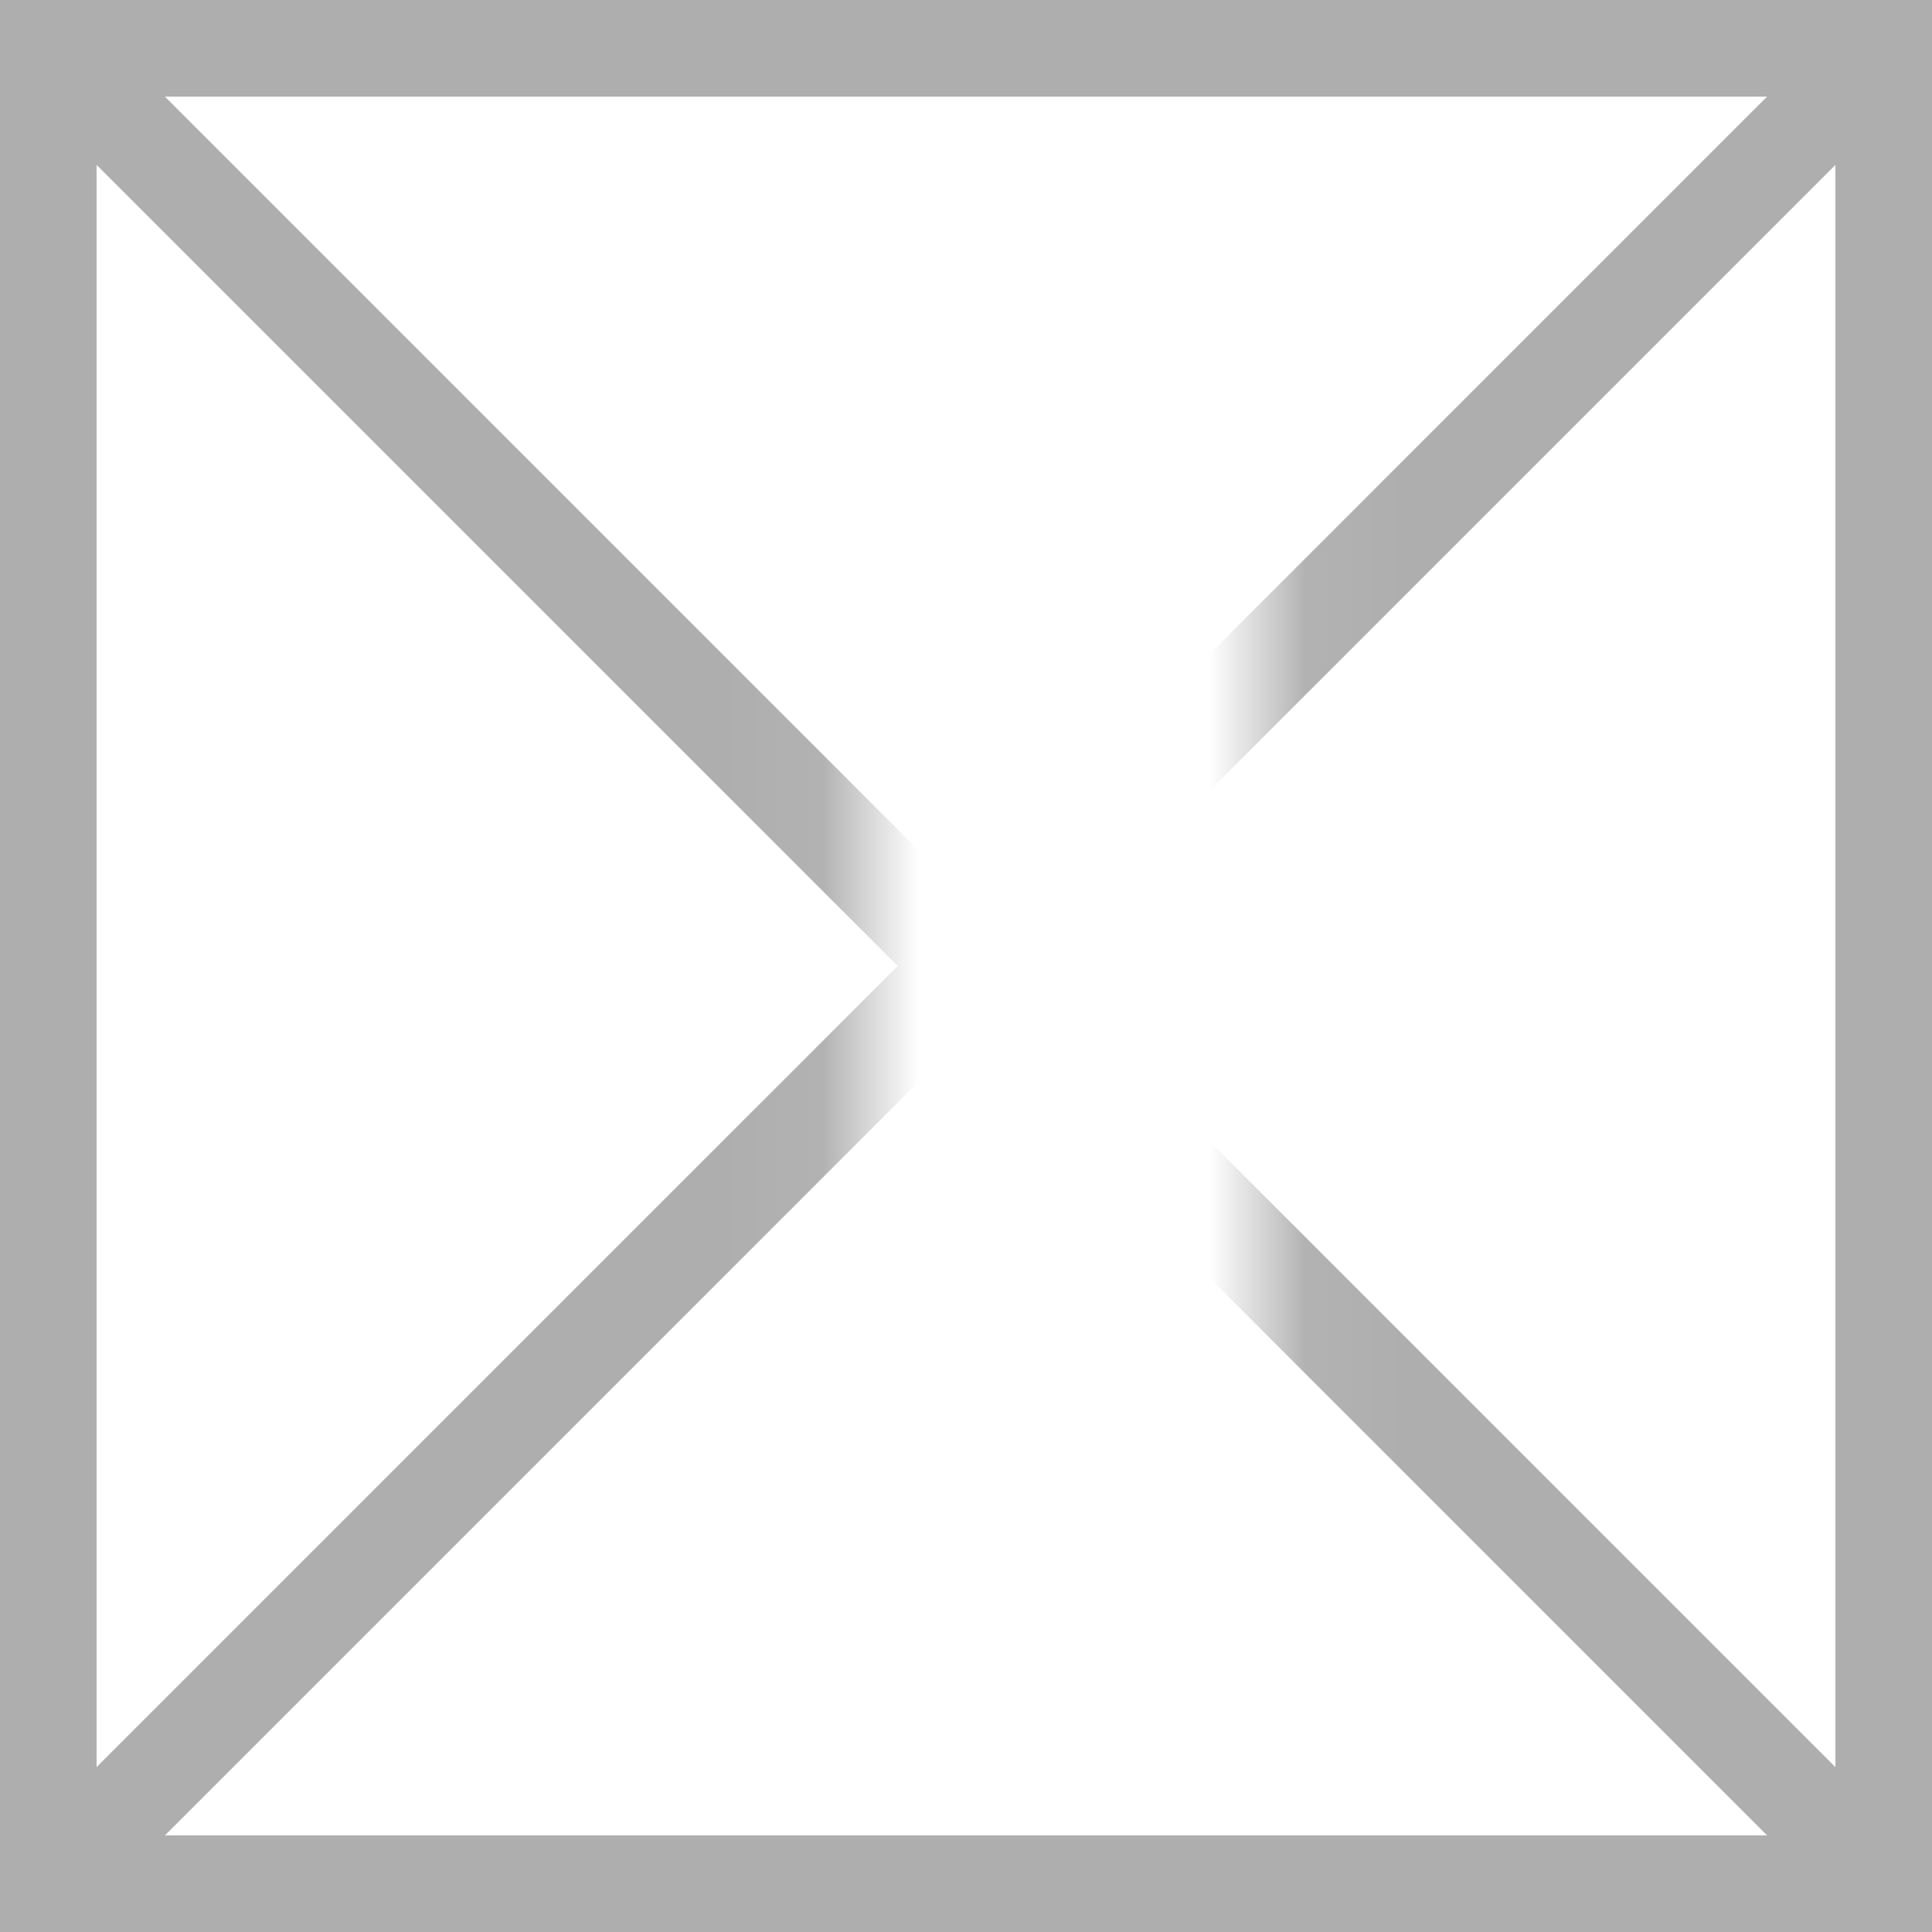 ﻿<?xml version="1.0" encoding="utf-8"?>
<svg version="1.1" xmlns:xlink="http://www.w3.org/1999/xlink" width="20px" height="20px" xmlns="http://www.w3.org/2000/svg">
  <rect width="100%" height="100%" fill="#333333" stroke="none"/>
  <defs>
    <mask fill="white" id="clip1137">
      <path d="M 2603.945 1411  L 2608.055 1411  L 2608.055 1431  L 2603.945 1431  Z M 2595 1410  L 2615 1410  L 2615 1430  L 2595 1430  Z " fill-rule="evenodd" />
    </mask>
  </defs>
  <g transform="matrix(1 0 0 1 -2595 -1410 )">
    <path d="M 2595.5 1410.5  L 2614.5 1410.5  L 2614.5 1429.5  L 2595.5 1429.5  L 2595.5 1410.5  Z " fill-rule="nonzero" fill="#ffffff" stroke="none" />
    <path d="M 2595.5 1410.5  L 2614.5 1410.5  L 2614.5 1429.5  L 2595.5 1429.5  L 2595.5 1410.5  Z " stroke-width="1" stroke="#aeaeae" fill="none" />
    <path d="M 2595.354 1410.354  L 2614.646 1429.646  M 2614.646 1410.354  L 2595.354 1429.646  " stroke-width="1" stroke="#aeaeae" fill="none" mask="url(#clip1137)" />
  </g>
</svg>